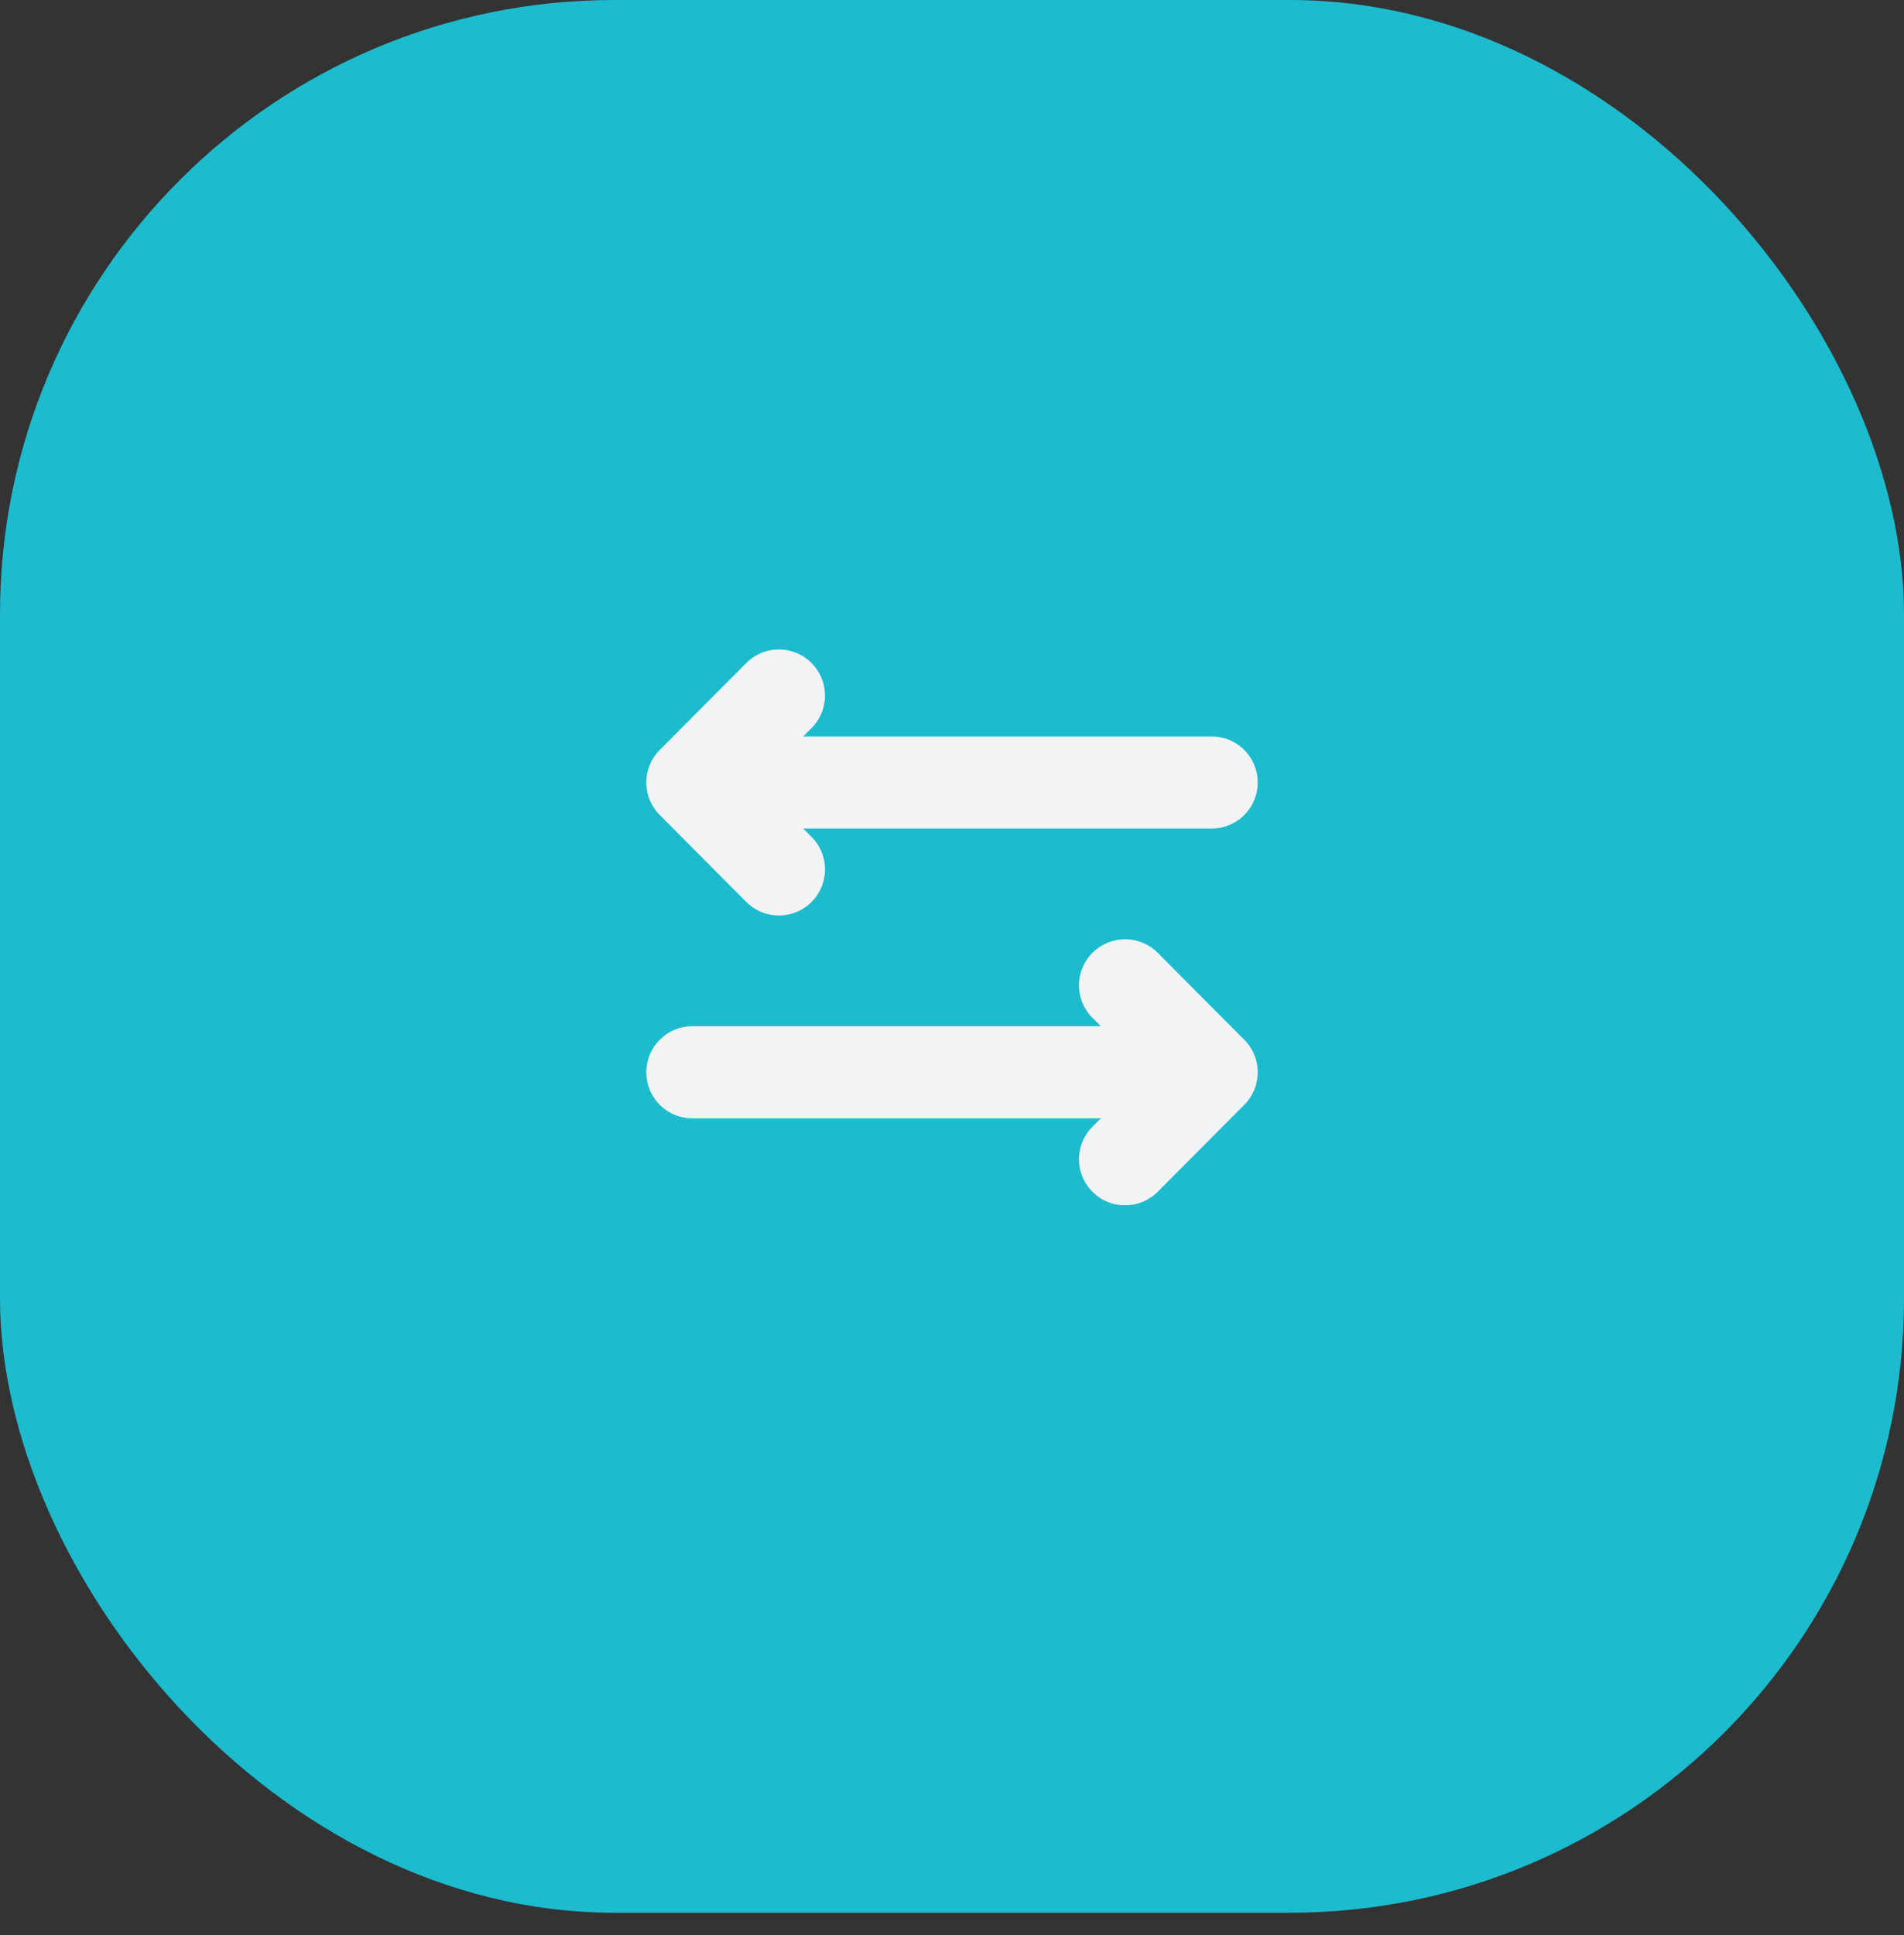 <svg width="62" height="63" viewBox="0 0 62 63" fill="none" xmlns="http://www.w3.org/2000/svg">
<rect x="0" y="0" width="62" height="63" fill="#333333" stroke="none"/>
<rect width="62" height="62.267" rx="20" fill="#1CBCCE"/>
<path d="M39.455 34.907H22.546M39.455 34.907L36.636 37.738M39.455 34.907L36.636 32.077M25.364 28.303L22.546 25.473M22.546 25.473L25.364 22.643M22.546 25.473H39.455" stroke="#F2F3F4" stroke-width="3" stroke-linecap="round" stroke-linejoin="round"/>
</svg>
